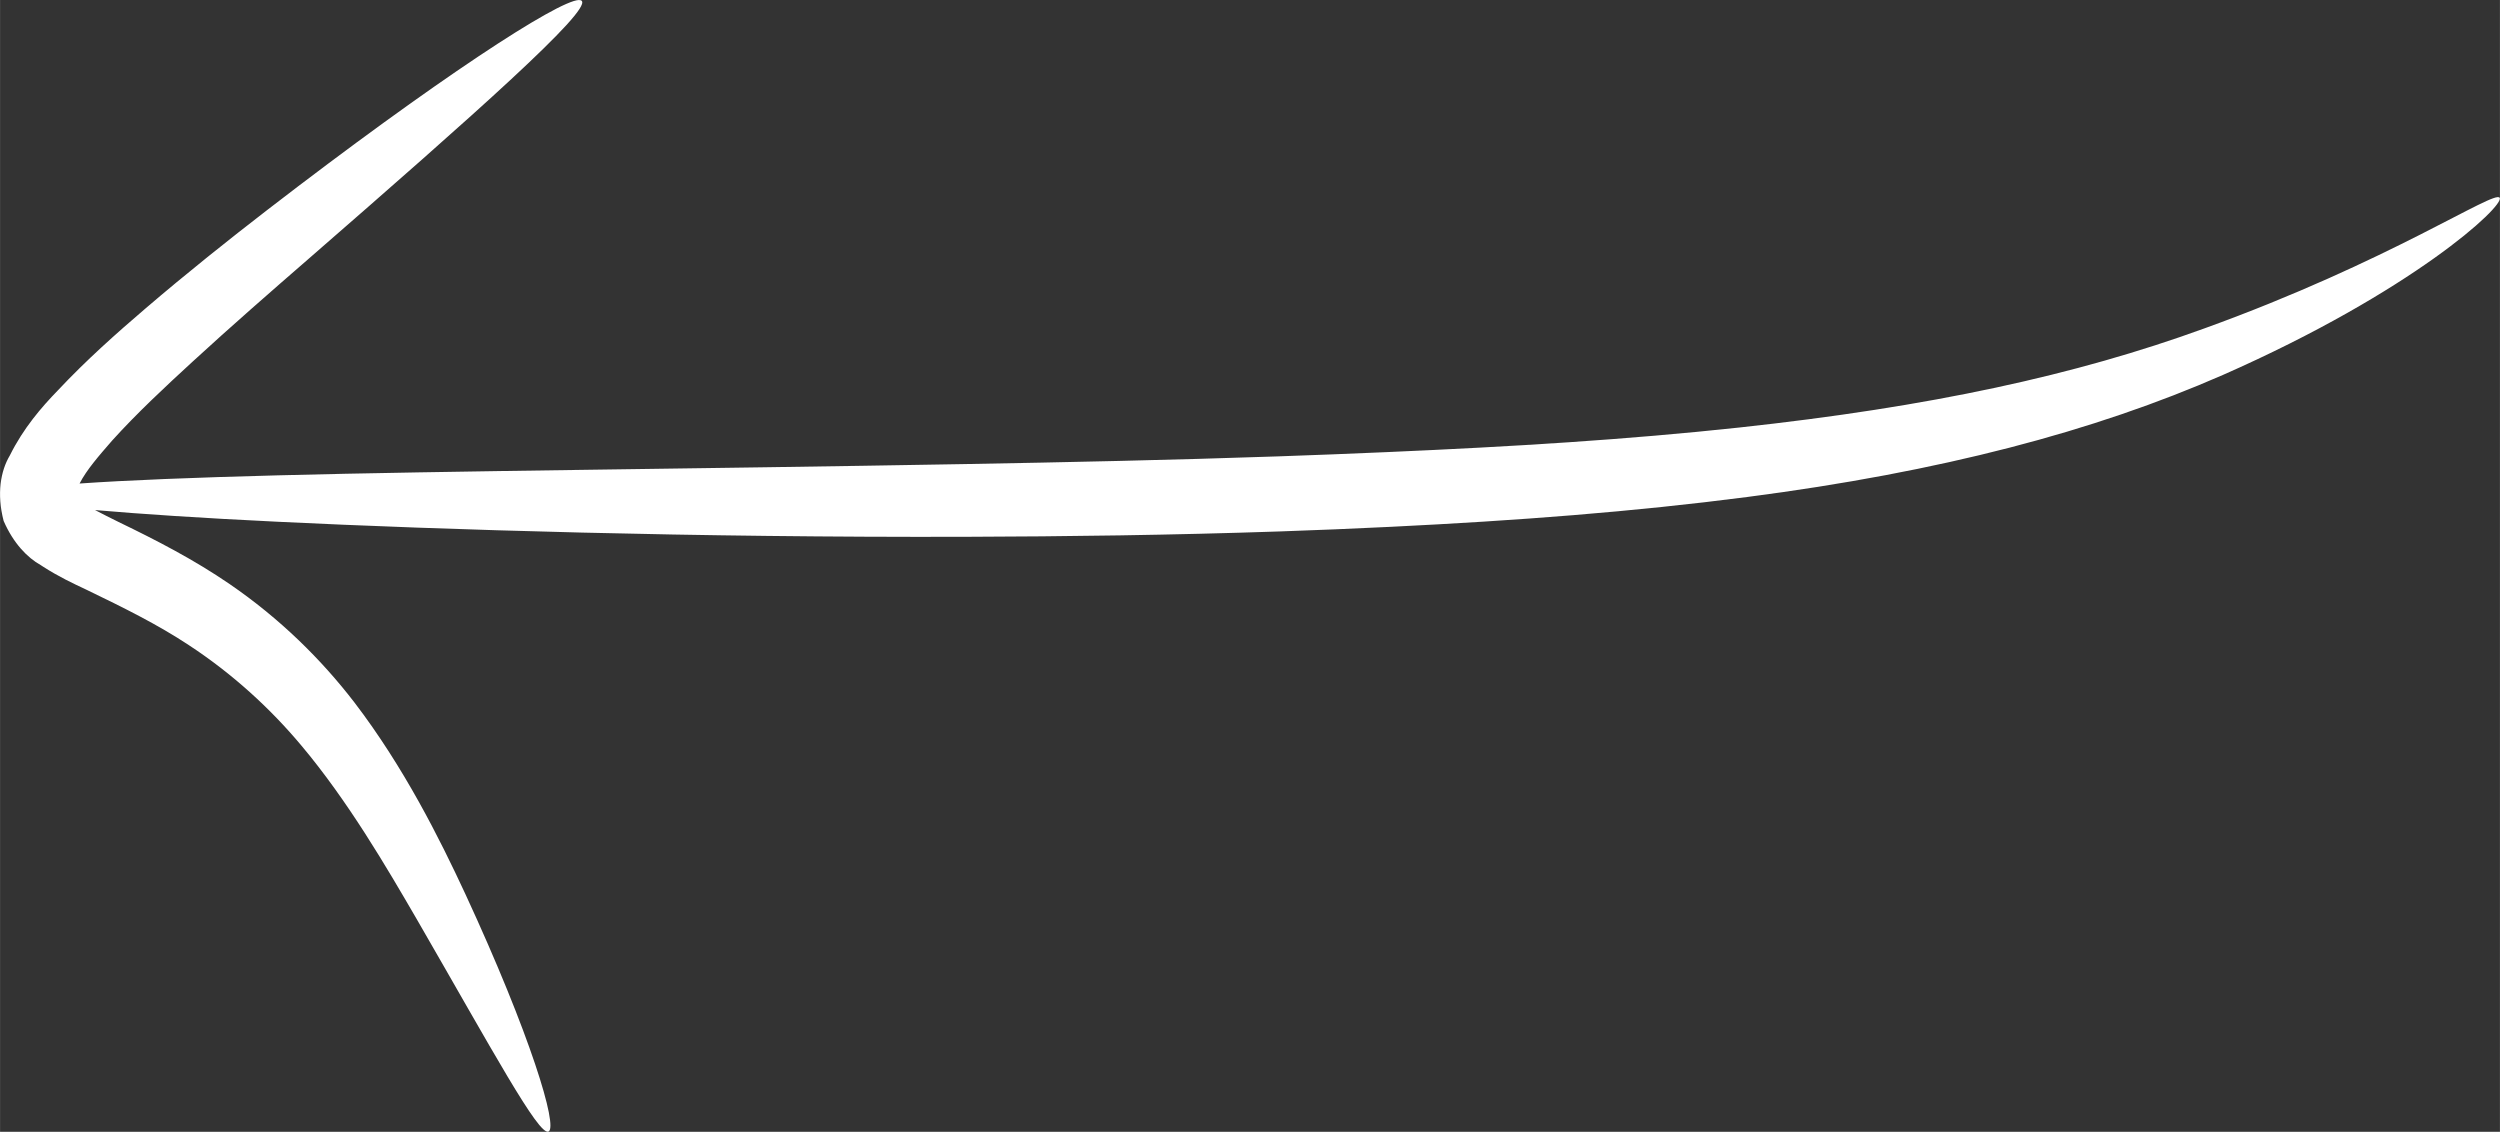 <svg
   width="94.697"
   height="42.87"
   viewBox="0 0 25.055 11.343"
   version="1.1"
   id="svg1"
   xmlns="http://www.w3.org/2000/svg"
   xmlns:svg="http://www.w3.org/2000/svg">
  <rect x="0" y="0" width="25.055" height="11.343" fill="#333333" stroke="none"/>
  <defs
     id="defs1" />
  <g
     id="layer1"
     transform="translate(-4.406,-11.262)">
    <path
       id="path20"
       style="fill:#ffffff;fill-rule:nonzero;stroke:none;stroke-width:0.08;stroke-dasharray:none;stroke-opacity:1"
       d="m 10.208,11.262 c -0.215,0.007 -1.439,0.805 -3.126,2.106 -0.382,0.295 -0.802,0.629 -1.22,0.987 -0.285,0.244 -0.591,0.515 -0.877,0.82 -0.164,0.169 -0.345,0.378 -0.481,0.652 -0.092,0.154 -0.133,0.383 -0.062,0.656 0.098,0.225 0.239,0.369 0.372,0.443 0.008,0.005 0.015,0.01 0.023,0.015 0.155,0.1 0.304,0.17 0.432,0.23 0.375,0.181 0.718,0.351 1.028,0.556 0.441,0.289 0.818,0.636 1.128,1.006 0.467,0.555 0.857,1.224 1.156,1.739 0.763,1.321 1.224,2.176 1.322,2.131 0.098,-0.045 -0.18,-0.97 -0.835,-2.384 C 8.81,19.664 8.454,18.952 7.959,18.304 7.625,17.869 7.208,17.459 6.706,17.115 6.351,16.872 5.978,16.679 5.595,16.494 c -0.087,-0.043 -0.165,-0.082 -0.237,-0.12 0.461,0.04 1.062,0.08 1.827,0.117 1.661,0.081 4.185,0.159 6.902,0.151 1.004,-0.003 2.066,-0.017 3.151,-0.054 0.373,-0.013 0.741,-0.028 1.105,-0.046 1.267,-0.062 2.436,-0.151 3.574,-0.299 1.946,-0.253 3.474,-0.657 4.767,-1.223 1.901,-0.837 2.826,-1.695 2.774,-1.776 -0.052,-0.082 -1.098,0.637 -2.961,1.31 -1.287,0.468 -2.741,0.785 -4.662,0.993 -1.122,0.121 -2.264,0.191 -3.526,0.246 -0.361,0.016 -0.726,0.03 -1.096,0.043 -1.073,0.037 -2.135,0.059 -3.133,0.077 -2.763,0.049 -5.172,0.068 -6.89,0.113 -0.844,0.022 -1.517,0.049 -1.987,0.082 0.071,-0.138 0.193,-0.277 0.325,-0.429 0.25,-0.277 0.533,-0.54 0.805,-0.79 0.391,-0.359 0.797,-0.713 1.155,-1.024 1.7,-1.479 2.832,-2.486 2.749,-2.593 -0.005,-0.007 -0.015,-0.01 -0.029,-0.009 z" />
  </g>
</svg>
